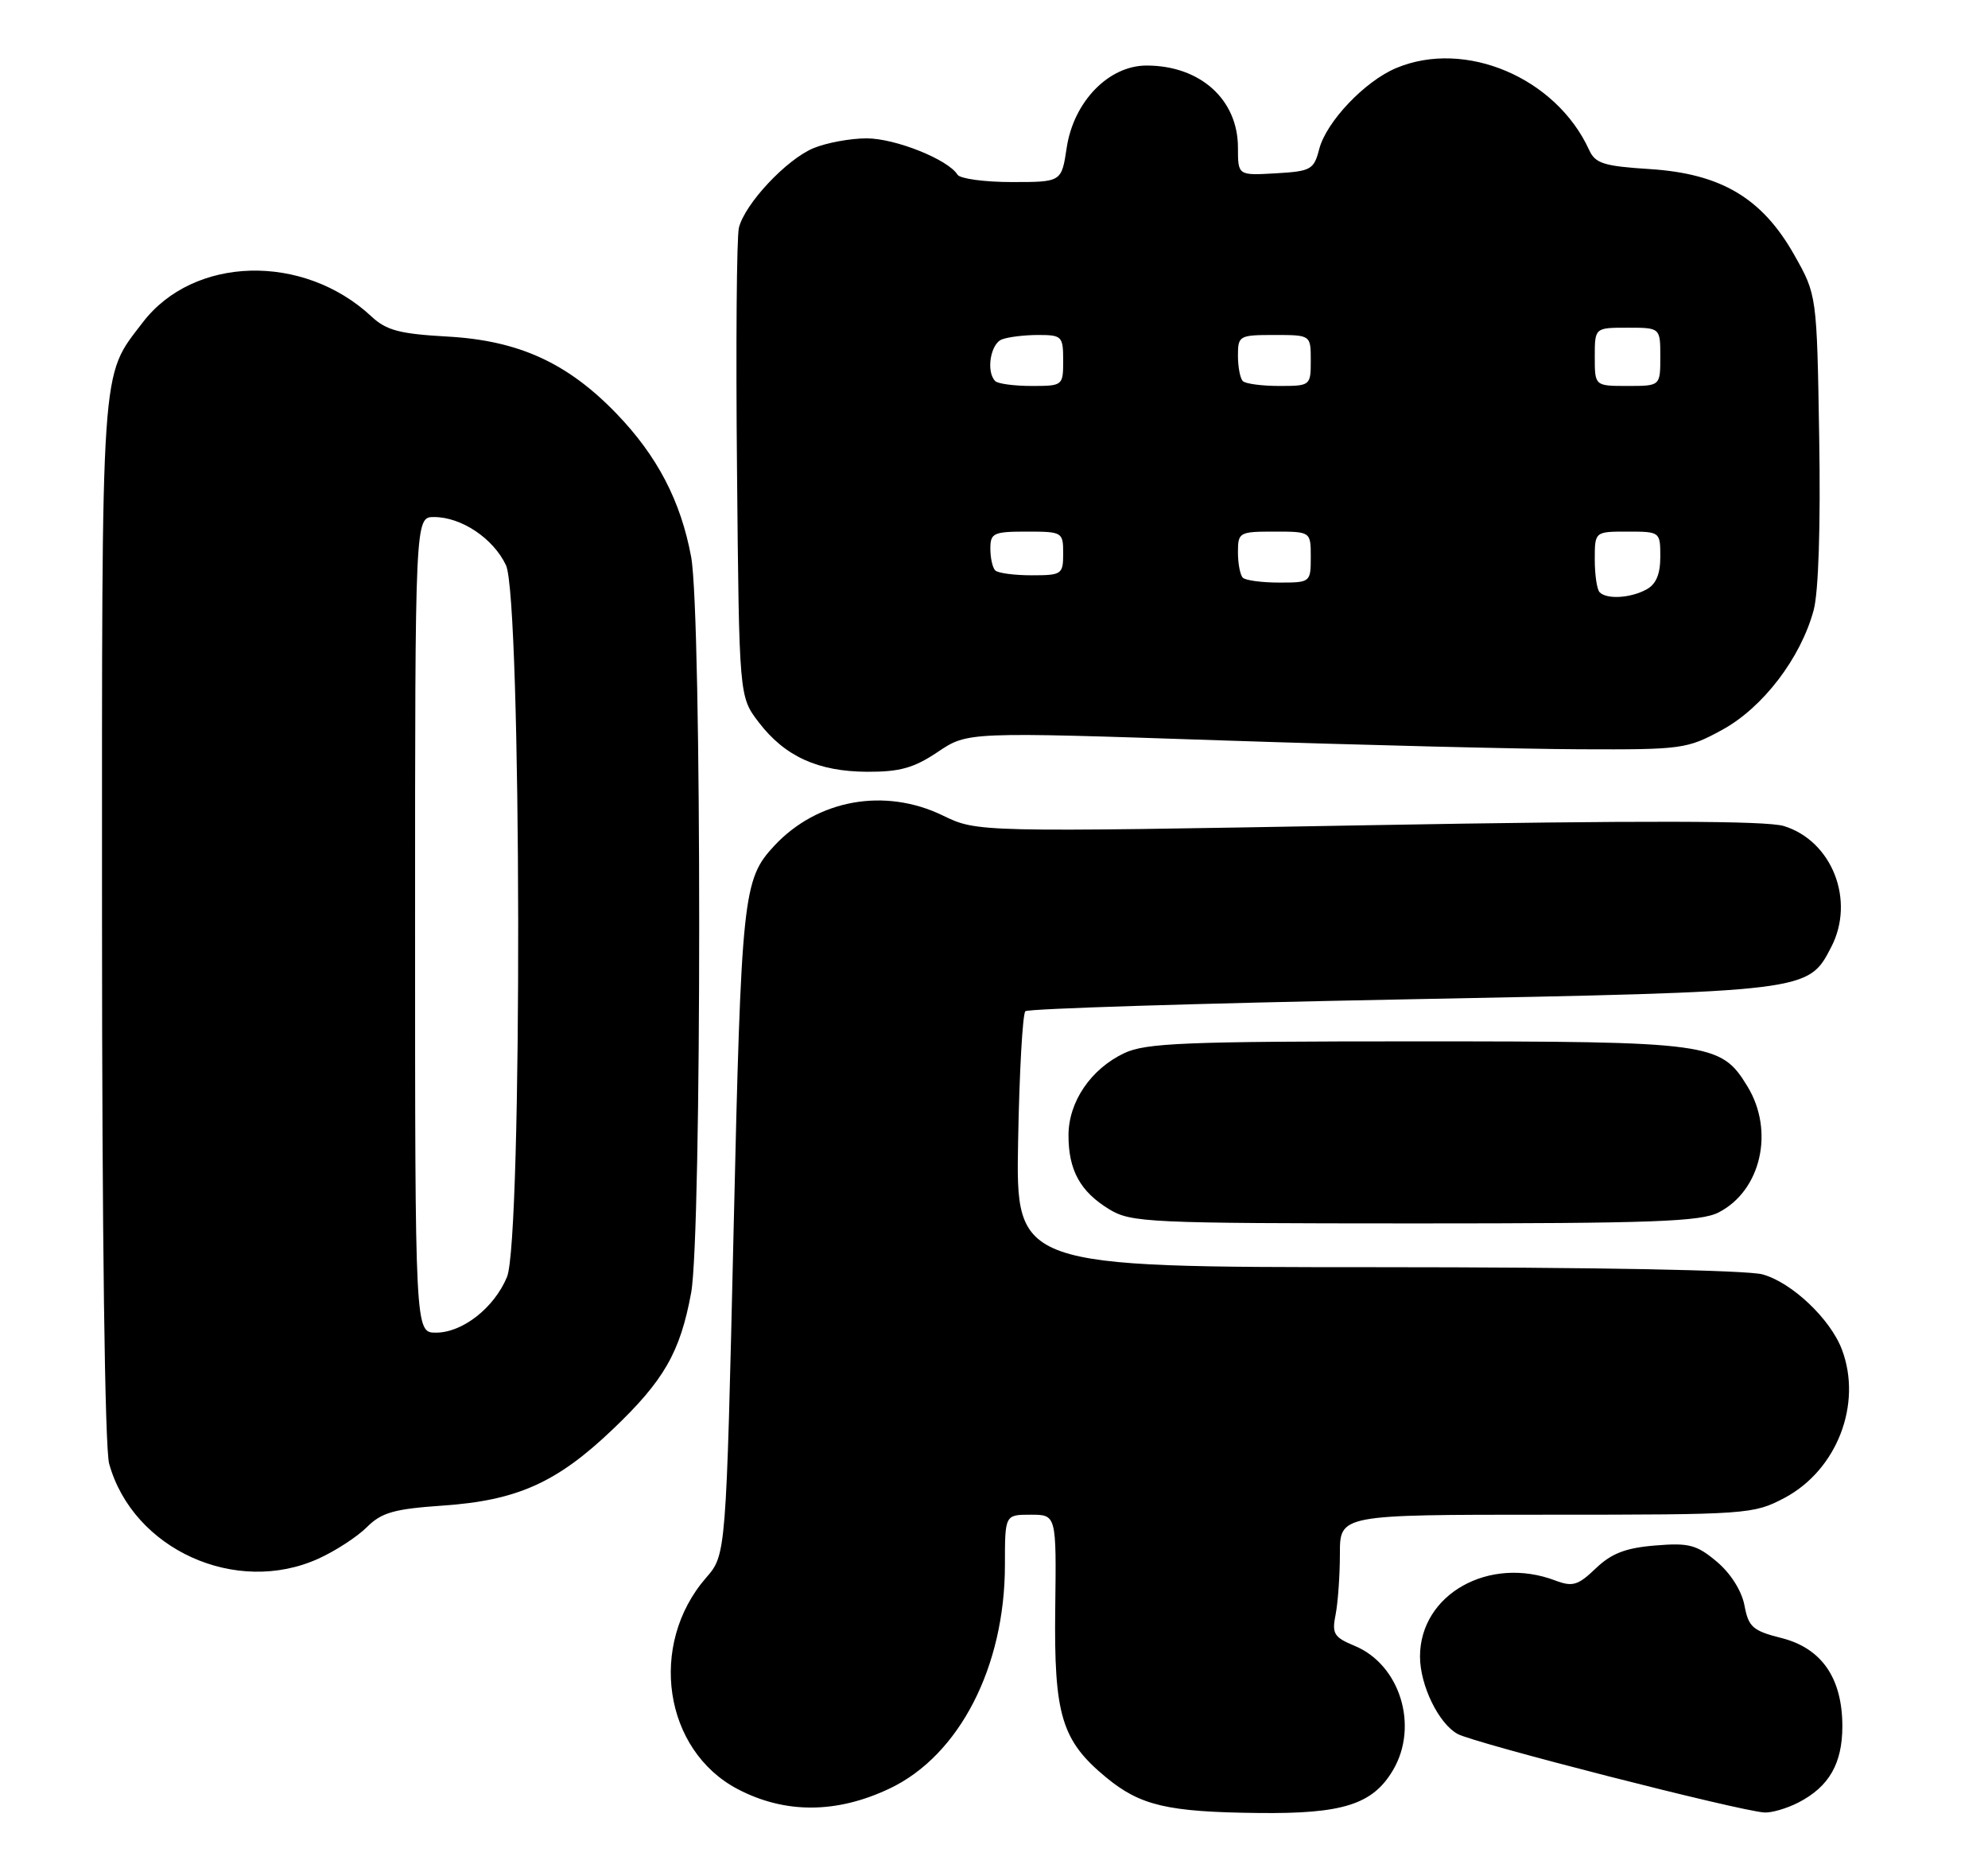 <?xml version="1.0" encoding="UTF-8" standalone="no"?>
<!DOCTYPE svg PUBLIC "-//W3C//DTD SVG 1.1//EN" "http://www.w3.org/Graphics/SVG/1.1/DTD/svg11.dtd" >
<svg xmlns="http://www.w3.org/2000/svg" xmlns:xlink="http://www.w3.org/1999/xlink" version="1.1" viewBox="0 0 273 256">
 <g >
 <path fill="currentColor"
d=" M 122.21 245.58 C 131.75 241.03 138.00 228.88 138.00 214.89 C 138.00 208.00 138.00 208.00 141.53 208.00 C 145.07 208.00 145.07 208.00 144.91 220.83 C 144.72 235.51 145.77 239.01 151.88 244.06 C 156.59 247.95 160.31 248.82 172.76 248.96 C 184.39 249.10 188.51 247.79 191.29 243.08 C 194.87 237.03 192.26 228.59 186.03 226.01 C 183.18 224.83 182.88 224.34 183.41 221.72 C 183.73 220.08 184.00 216.33 184.00 213.37 C 184.00 208.00 184.00 208.00 212.34 208.00 C 240.00 208.00 240.79 207.94 245.04 205.70 C 252.25 201.88 255.77 192.82 252.94 185.32 C 251.36 181.13 246.07 176.11 242.04 175.00 C 239.94 174.41 218.40 174.01 189.00 174.01 C 139.50 174.00 139.50 174.00 139.81 156.75 C 139.98 147.26 140.43 139.21 140.81 138.86 C 141.19 138.51 164.48 137.78 192.56 137.24 C 248.56 136.16 248.30 136.19 251.48 130.03 C 254.79 123.63 251.59 115.47 244.96 113.43 C 242.53 112.69 225.53 112.65 187.85 113.32 C 134.20 114.28 134.20 114.28 129.46 111.98 C 121.49 108.12 112.24 109.79 106.32 116.15 C 102.02 120.77 101.80 122.89 100.74 169.00 C 99.71 213.50 99.71 213.50 96.96 216.66 C 88.98 225.85 91.15 240.35 101.30 245.68 C 107.81 249.09 114.91 249.06 122.21 245.58 Z  M 246.99 247.51 C 251.18 245.34 253.00 242.17 253.00 237.03 C 252.99 230.42 250.15 226.32 244.62 224.93 C 240.70 223.94 240.11 223.42 239.56 220.47 C 239.18 218.46 237.67 216.06 235.76 214.45 C 232.99 212.12 231.93 211.84 227.27 212.23 C 223.23 212.56 221.28 213.32 219.14 215.37 C 216.70 217.71 215.95 217.93 213.59 217.04 C 204.50 213.58 195.00 218.92 195.00 227.48 C 195.00 231.42 197.56 236.69 200.17 238.11 C 202.50 239.38 238.89 248.70 242.30 248.89 C 243.29 248.95 245.40 248.33 246.99 247.51 Z  M 43.74 214.03 C 46.08 212.97 49.07 211.02 50.39 209.70 C 52.40 207.70 54.10 207.21 60.77 206.75 C 71.01 206.05 76.46 203.61 84.13 196.29 C 91.18 189.58 93.40 185.71 94.91 177.53 C 96.38 169.55 96.39 84.45 94.91 76.47 C 93.49 68.81 90.27 62.62 84.66 56.80 C 77.94 49.83 71.24 46.77 61.50 46.22 C 54.88 45.85 53.07 45.38 51.00 43.45 C 41.64 34.73 26.57 35.14 19.59 44.29 C 13.78 51.91 14.00 48.74 14.01 126.22 C 14.01 169.38 14.40 198.88 14.99 201.00 C 18.26 212.77 32.41 219.18 43.74 214.03 Z  M 236.03 166.48 C 241.84 163.48 243.70 155.30 239.97 149.19 C 236.31 143.18 235.00 143.00 194.43 143.00 C 162.71 143.00 157.34 143.22 154.38 144.62 C 149.79 146.80 146.73 151.31 146.73 155.91 C 146.73 160.69 148.34 163.63 152.31 166.05 C 155.32 167.89 157.64 167.99 194.30 168.00 C 227.03 168.00 233.56 167.76 236.03 166.48 Z  M 128.79 103.25 C 132.88 100.50 132.88 100.50 167.69 101.67 C 186.84 102.31 209.03 102.86 217.00 102.89 C 230.96 102.95 231.69 102.85 236.50 100.22 C 242.08 97.18 247.29 90.36 249.06 83.78 C 249.73 81.30 250.02 72.17 249.82 60.12 C 249.50 40.50 249.50 40.50 246.39 35.00 C 241.99 27.21 236.35 23.85 226.59 23.22 C 220.25 22.82 219.07 22.45 218.23 20.60 C 213.70 10.67 201.21 5.36 191.72 9.35 C 187.41 11.16 182.13 16.73 181.16 20.47 C 180.43 23.30 180.03 23.52 175.19 23.80 C 170.00 24.10 170.00 24.10 170.00 20.27 C 170.00 13.66 164.81 9.00 157.45 9.00 C 152.24 9.00 147.43 13.96 146.48 20.31 C 145.77 25.00 145.77 25.00 138.95 25.00 C 135.19 25.00 131.84 24.54 131.49 23.99 C 130.20 21.90 122.94 19.00 119.01 19.00 C 116.77 19.00 113.48 19.61 111.70 20.35 C 107.99 21.90 102.29 27.98 101.47 31.27 C 101.16 32.50 101.04 47.49 101.21 64.58 C 101.50 95.66 101.50 95.66 104.18 99.17 C 107.77 103.87 112.32 105.95 119.10 105.98 C 123.57 106.00 125.52 105.45 128.79 103.25 Z  M 57.00 127.00 C 57.00 71.00 57.00 71.00 59.60 71.00 C 63.36 71.00 67.74 73.93 69.48 77.61 C 71.63 82.14 71.76 170.25 69.62 175.36 C 67.85 179.61 63.51 183.00 59.87 183.00 C 57.00 183.00 57.00 183.00 57.00 127.00 Z  M 219.67 81.33 C 219.30 80.97 219.00 78.94 219.00 76.83 C 219.00 73.00 219.00 73.00 223.50 73.00 C 227.97 73.00 228.00 73.03 228.00 76.46 C 228.00 78.87 227.41 80.25 226.07 80.96 C 223.87 82.14 220.66 82.33 219.67 81.33 Z  M 170.67 79.33 C 170.30 78.97 170.00 77.39 170.00 75.83 C 170.00 73.10 170.18 73.00 175.00 73.00 C 180.00 73.00 180.00 73.00 180.00 76.50 C 180.00 79.96 179.95 80.00 175.67 80.00 C 173.28 80.00 171.03 79.70 170.67 79.33 Z  M 136.67 78.33 C 136.30 77.97 136.00 76.62 136.00 75.33 C 136.00 73.20 136.43 73.00 141.00 73.00 C 145.89 73.00 146.00 73.07 146.00 76.00 C 146.00 78.87 145.81 79.00 141.67 79.00 C 139.28 79.00 137.03 78.70 136.67 78.33 Z  M 136.67 52.33 C 135.39 51.06 136.01 47.21 137.58 46.61 C 138.45 46.27 140.70 46.00 142.58 46.00 C 145.82 46.00 146.00 46.18 146.00 49.50 C 146.00 52.96 145.95 53.00 141.67 53.00 C 139.28 53.00 137.03 52.70 136.67 52.33 Z  M 170.67 52.33 C 170.30 51.97 170.00 50.39 170.00 48.83 C 170.00 46.10 170.18 46.00 175.00 46.00 C 180.00 46.00 180.00 46.00 180.00 49.50 C 180.00 52.96 179.95 53.00 175.67 53.00 C 173.28 53.00 171.03 52.70 170.67 52.33 Z  M 219.00 49.00 C 219.00 45.00 219.00 45.00 223.50 45.00 C 228.00 45.00 228.00 45.00 228.00 49.00 C 228.00 53.00 228.00 53.00 223.50 53.00 C 219.00 53.00 219.00 53.00 219.00 49.00 Z "/>
</g>
</svg>
